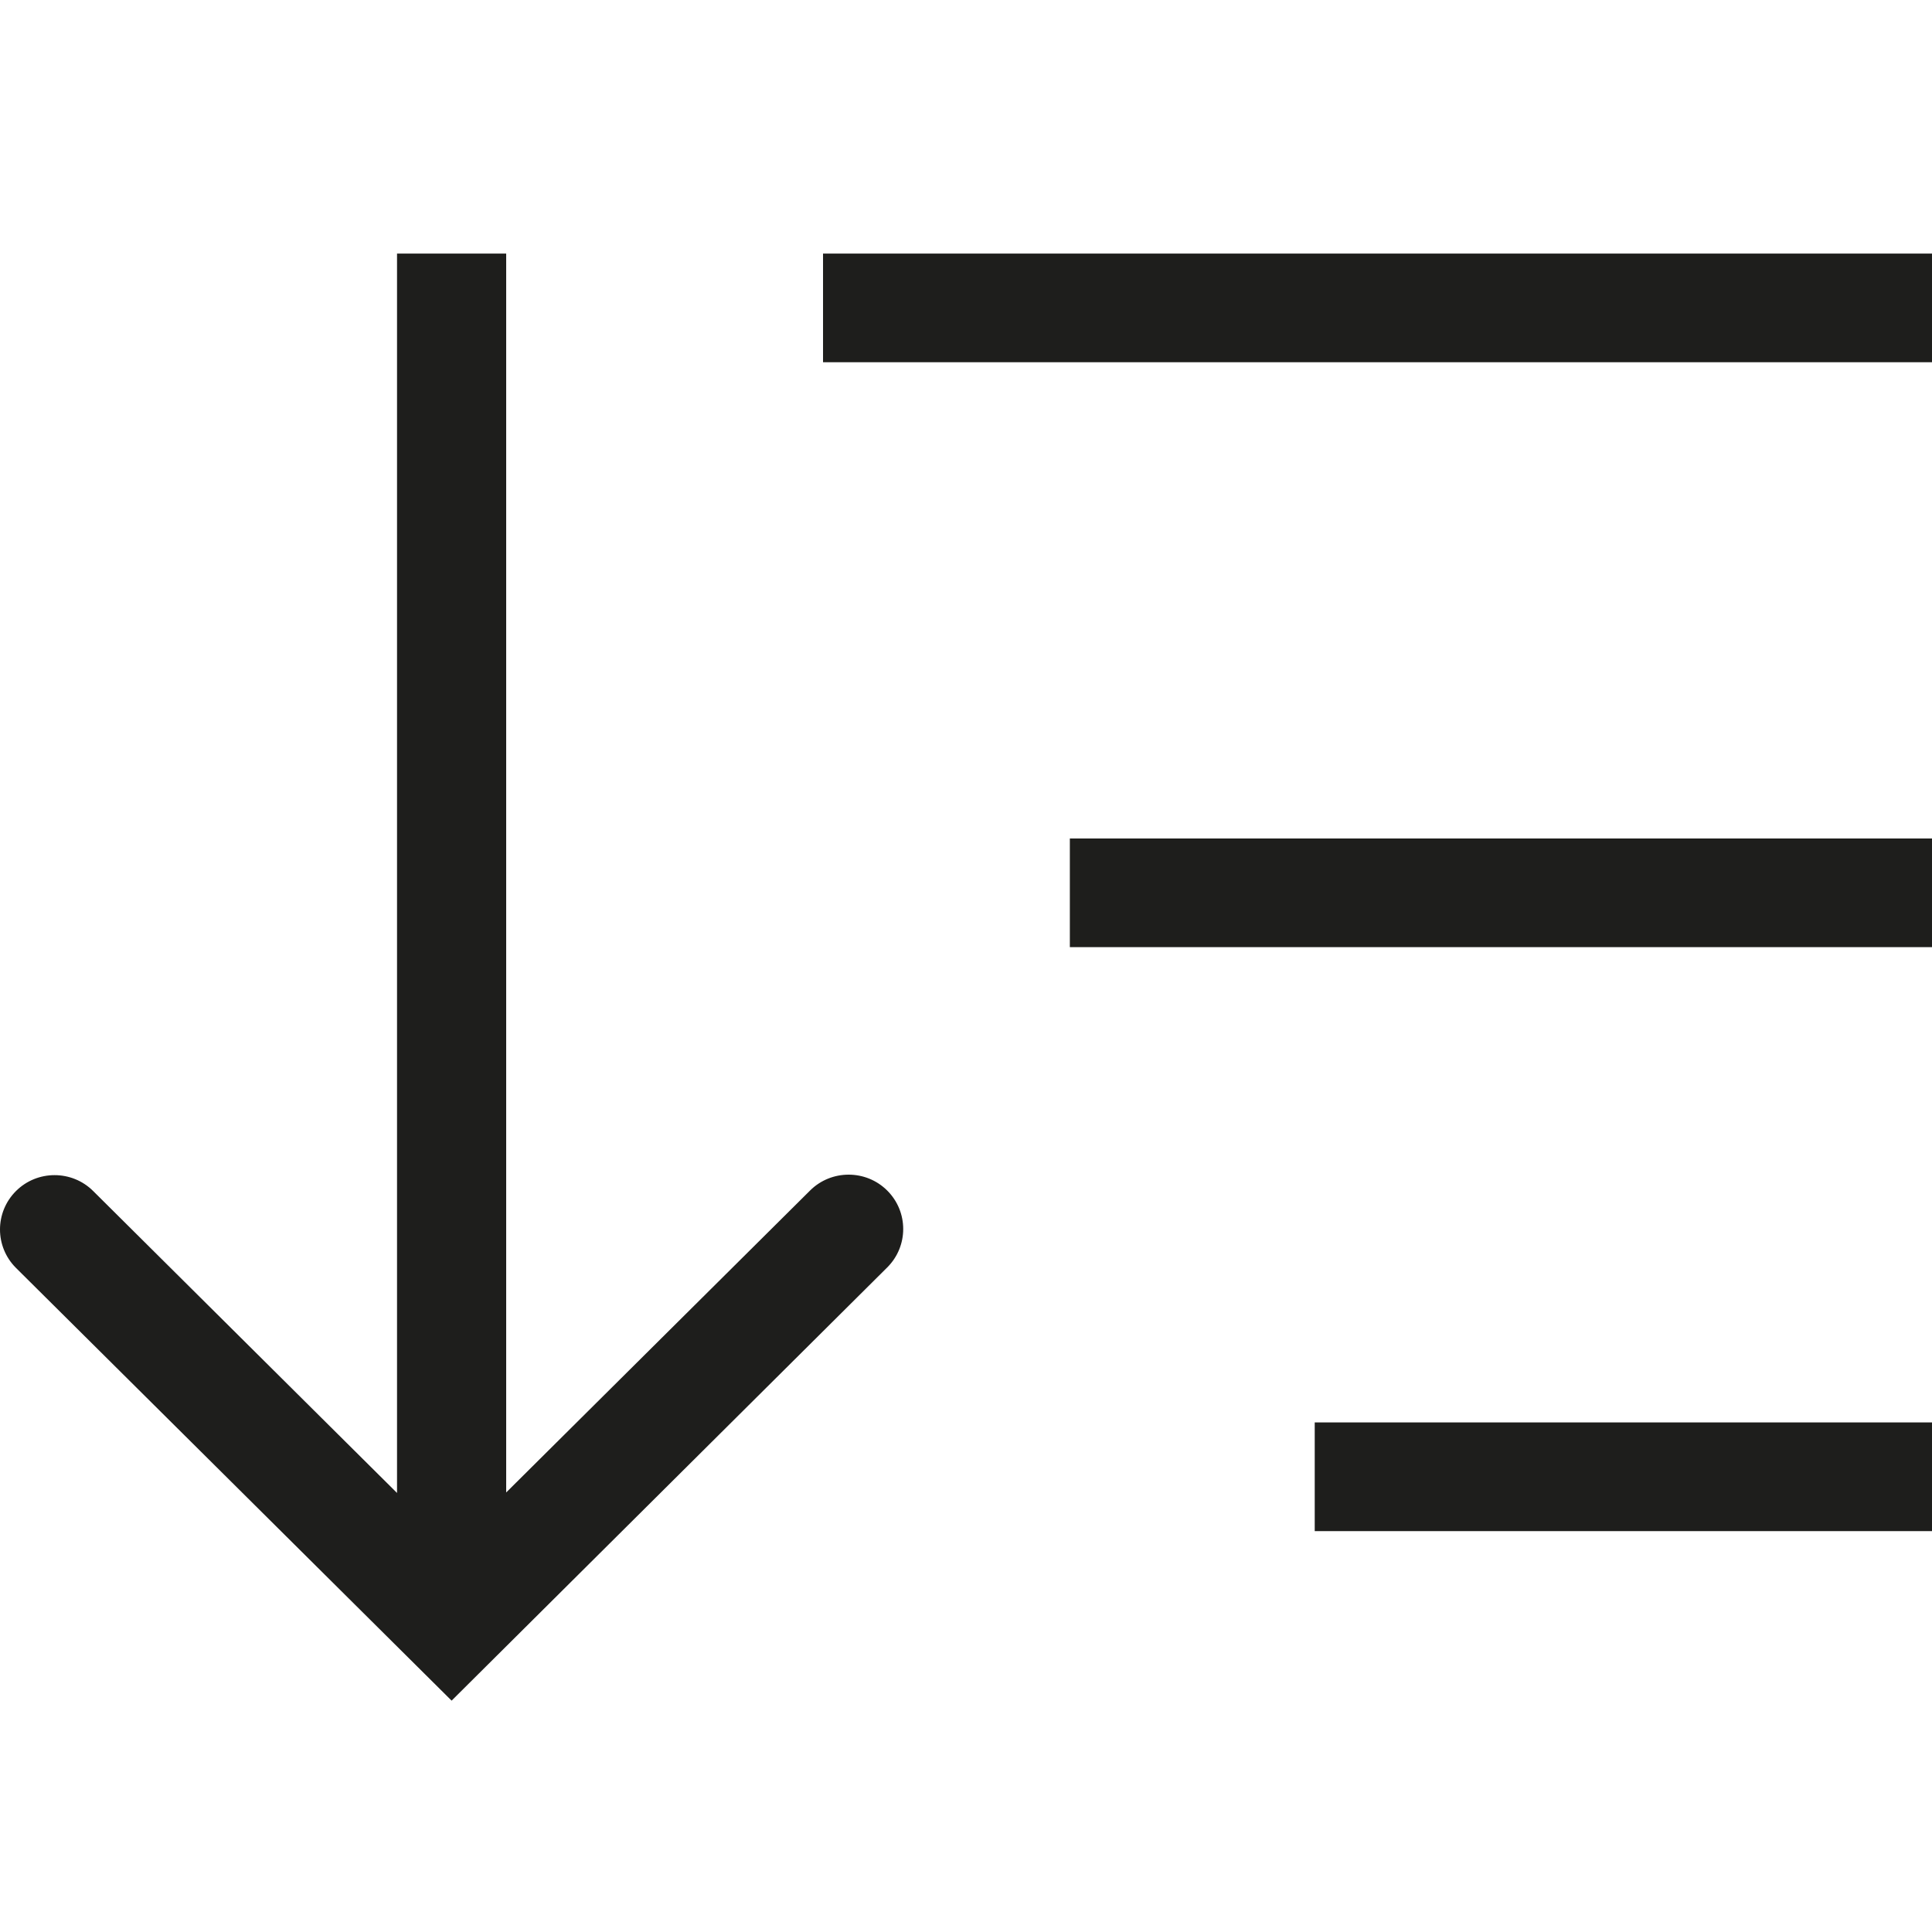 <?xml version="1.0" encoding="UTF-8"?>
<svg id="a" data-name="3219" xmlns="http://www.w3.org/2000/svg" viewBox="0 0 40 40">
  <path d="M18.37,24.65c.44.44.44,1.15,0,1.59l-9.02,8.97L.33,26.25c-.44-.44-.44-1.15,0-1.59.44-.44,1.16-.44,1.6,0l6.29,6.25V5.25h2.26v25.65l6.29-6.25c.44-.44,1.16-.44,1.6,0ZM17.04,5.25v2.25h22.96v-2.25h-22.96ZM22.15,19.61h17.85v-2.25h-17.85v2.25ZM27.22,31.7h12.78v-2.25h-12.78v2.25Z" fill="#1e1e1c"/>
</svg>